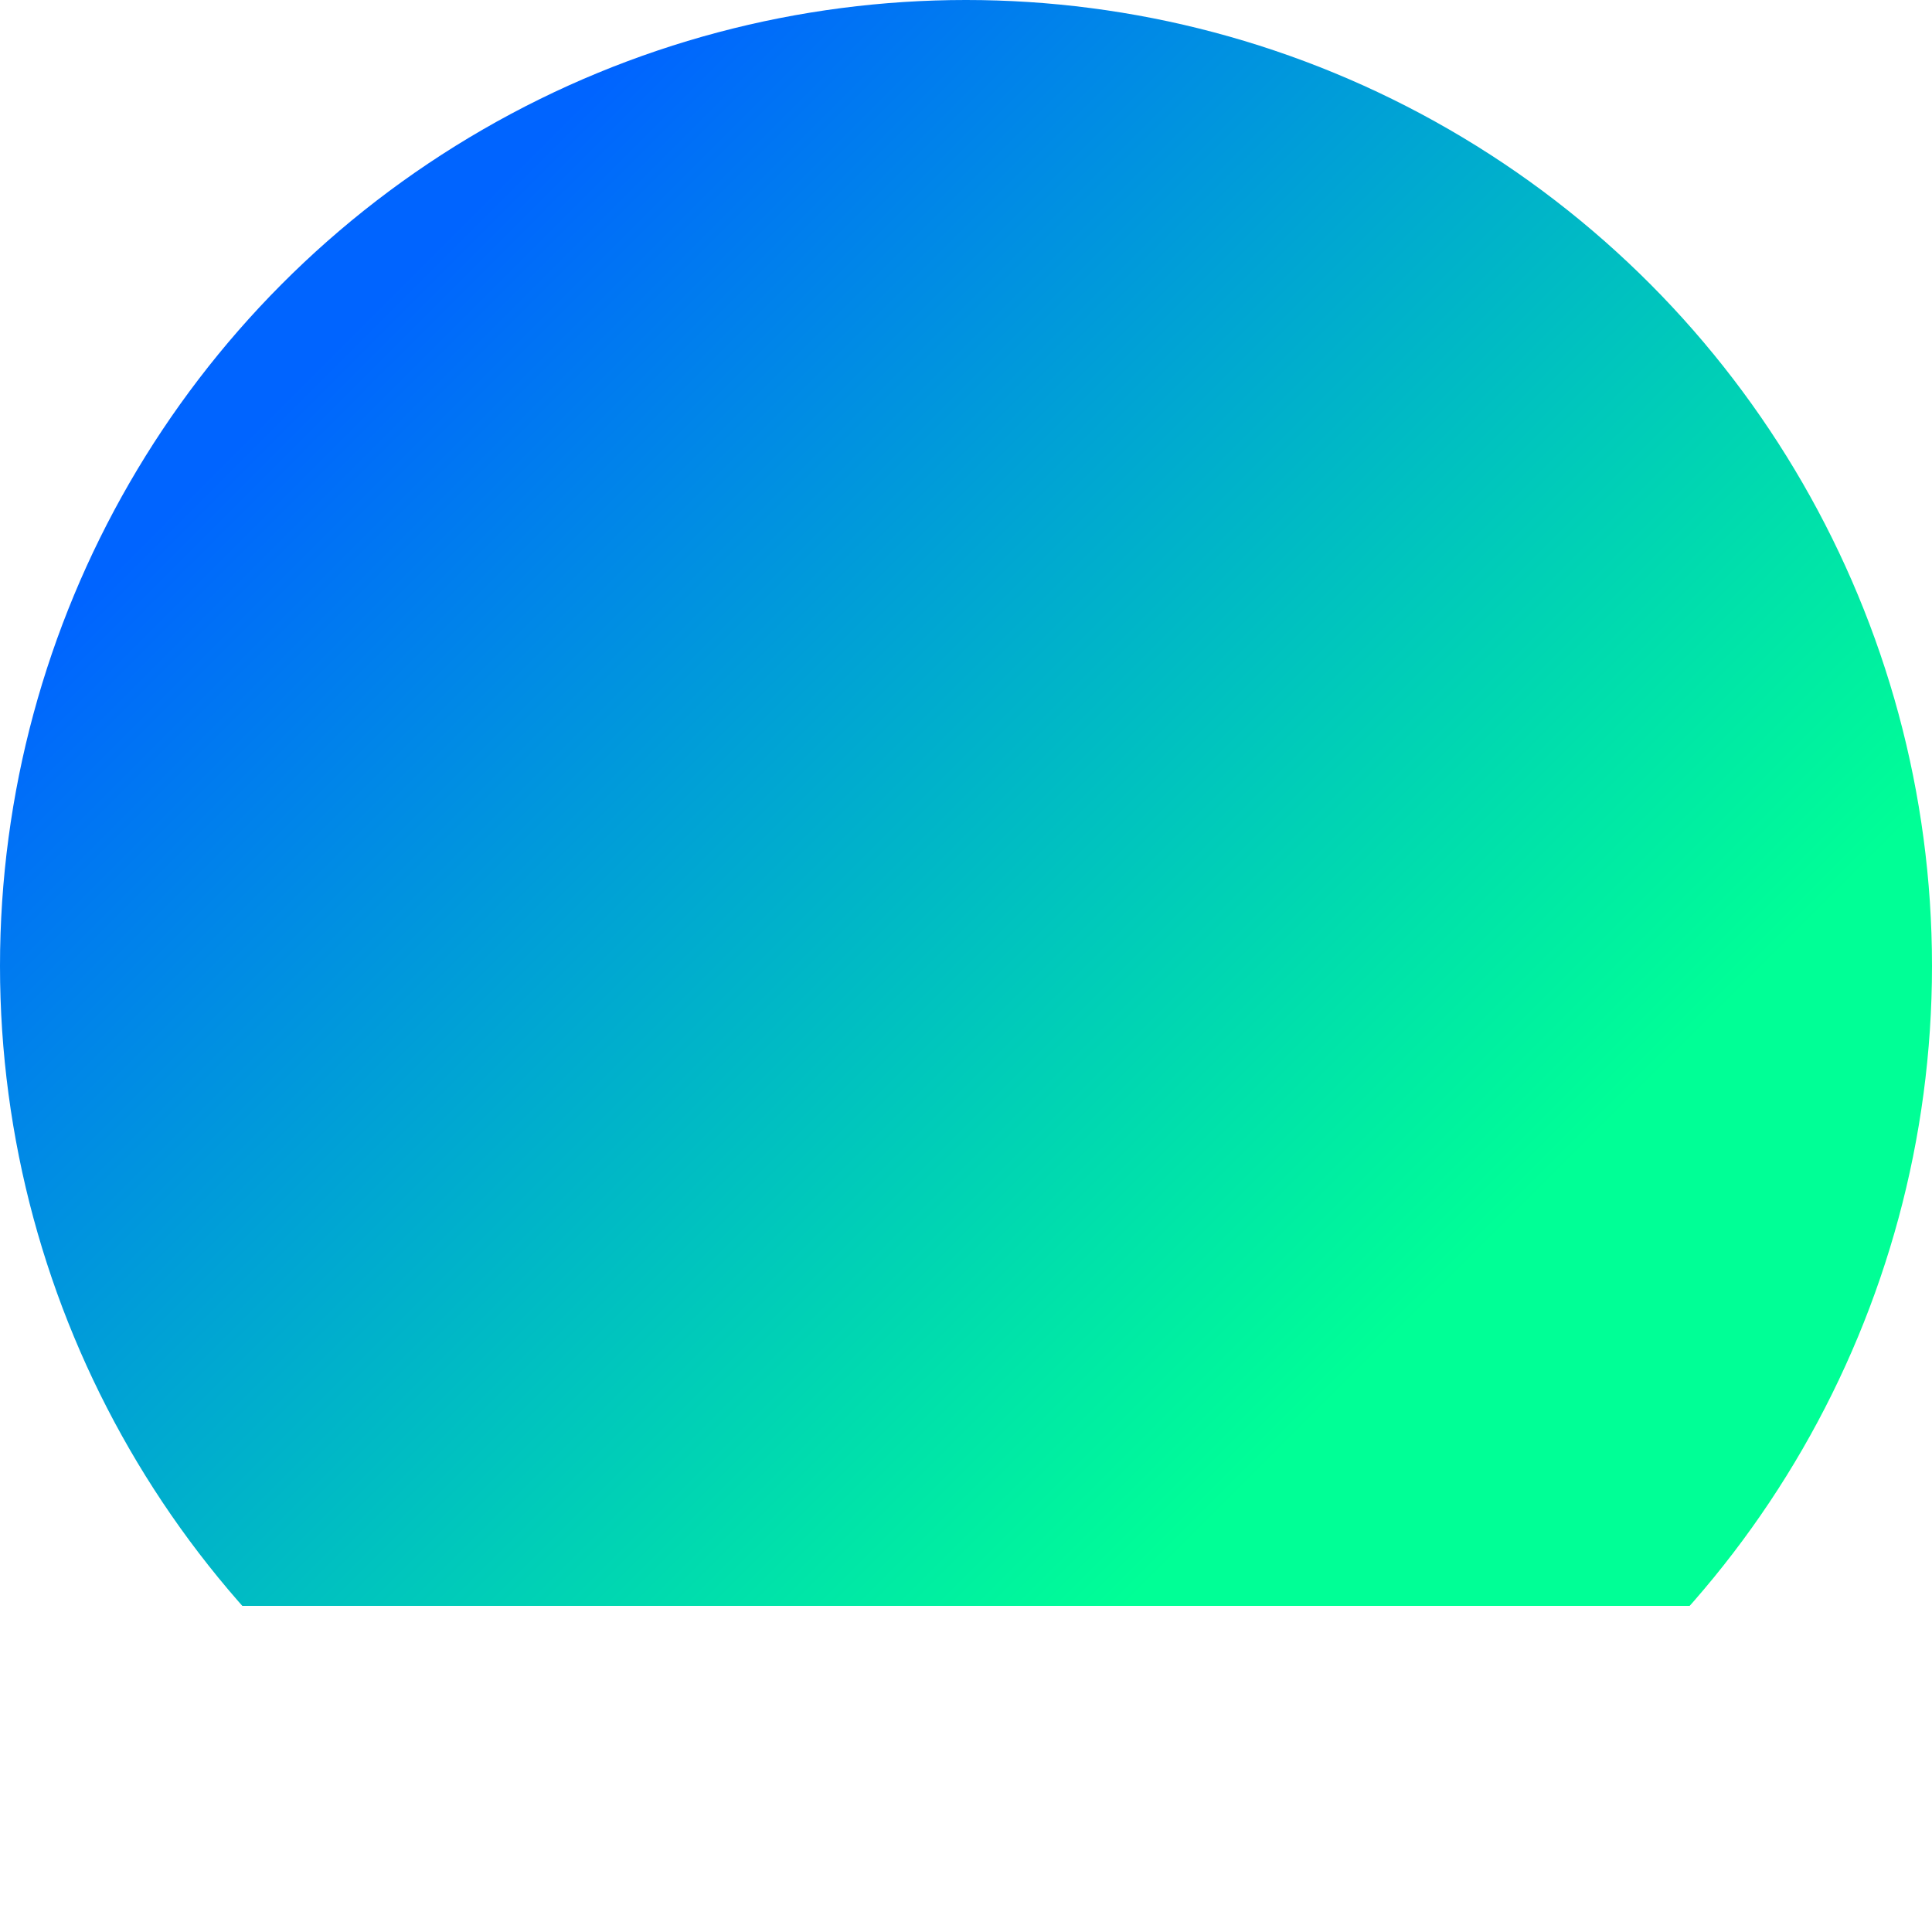 <?xml version="1.0" encoding="UTF-8"?><svg id="Layer_1" xmlns="http://www.w3.org/2000/svg" width="25" height="25" xmlns:xlink="http://www.w3.org/1999/xlink" viewBox="0 0 25 25"><defs><clipPath id="clippath"><rect x="0" y="0" width="25" height="20.78" fill="none"/></clipPath><linearGradient id="linear-gradient" x1="117" y1="312.82" x2="142" y2="312.82" gradientTransform="translate(-303.93 138.47) rotate(45) scale(1 -1)" gradientUnits="userSpaceOnUse"><stop offset=".25" stop-color="#0064ff"/><stop offset="1" stop-color="#00ff96"/></linearGradient></defs><g clip-path="url(#clippath)"><circle cx="12.5" cy="12.5" r="12.5" fill="url(#linear-gradient)"/></g></svg>